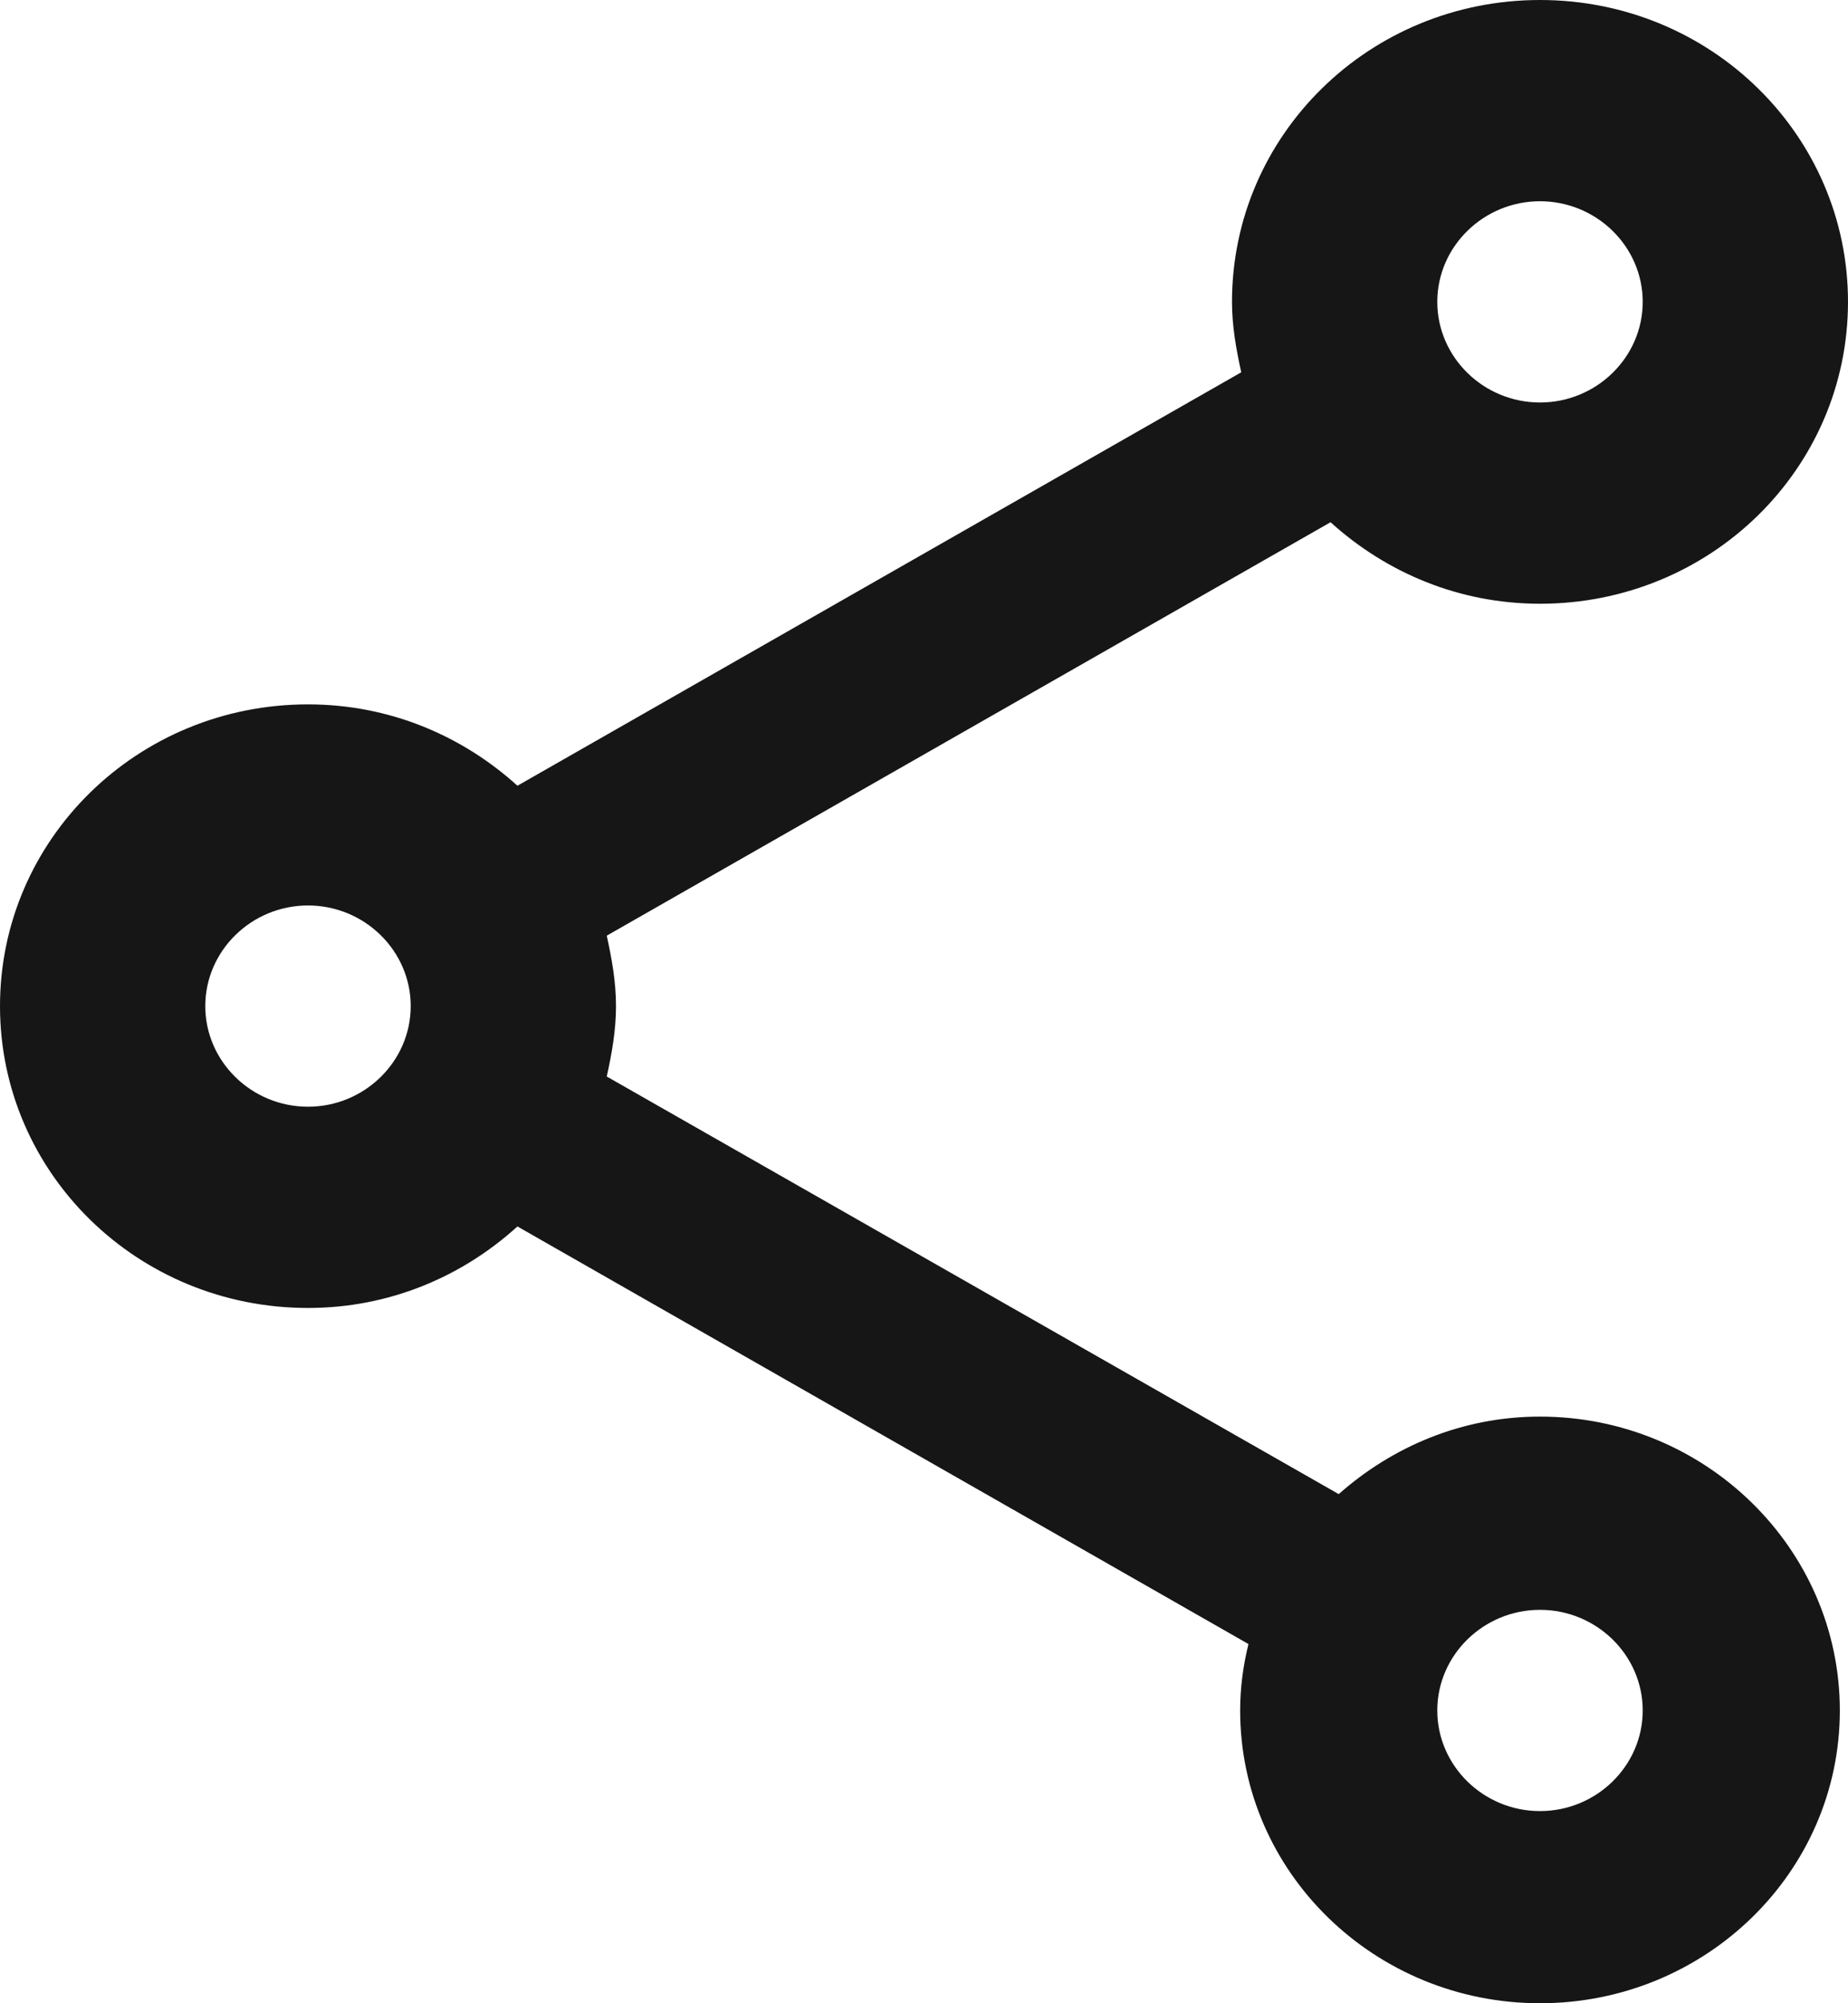 <svg width="12" height="13" viewBox="0 0 12 13" fill="none" xmlns="http://www.w3.org/2000/svg">
<path d="M10 9.193C9.493 9.193 9.04 9.389 8.693 9.696L3.94 6.986C3.973 6.836 4 6.686 4 6.529C4 6.373 3.973 6.223 3.94 6.072L8.64 3.389C9 3.715 9.473 3.918 10 3.918C11.107 3.918 12 3.043 12 1.959C12 0.875 11.107 0 10 0C8.893 0 8 0.875 8 1.959C8 2.116 8.027 2.266 8.06 2.416L3.36 5.099C3 4.773 2.527 4.571 2 4.571C0.893 4.571 0 5.446 0 6.529C0 7.613 0.893 8.488 2 8.488C2.527 8.488 3 8.286 3.36 7.959L8.107 10.669C8.073 10.806 8.053 10.95 8.053 11.1C8.053 12.151 8.927 13 10 13C11.073 13 11.947 12.151 11.947 11.1C11.947 10.049 11.073 9.193 10 9.193ZM10 1.306C10.367 1.306 10.667 1.6 10.667 1.959C10.667 2.318 10.367 2.612 10 2.612C9.633 2.612 9.333 2.318 9.333 1.959C9.333 1.6 9.633 1.306 10 1.306ZM2 7.182C1.633 7.182 1.333 6.888 1.333 6.529C1.333 6.17 1.633 5.876 2 5.876C2.367 5.876 2.667 6.17 2.667 6.529C2.667 6.888 2.367 7.182 2 7.182ZM10 11.753C9.633 11.753 9.333 11.459 9.333 11.1C9.333 10.741 9.633 10.447 10 10.447C10.367 10.447 10.667 10.741 10.667 11.1C10.667 11.459 10.367 11.753 10 11.753Z" fill="#161617"/>
</svg>

